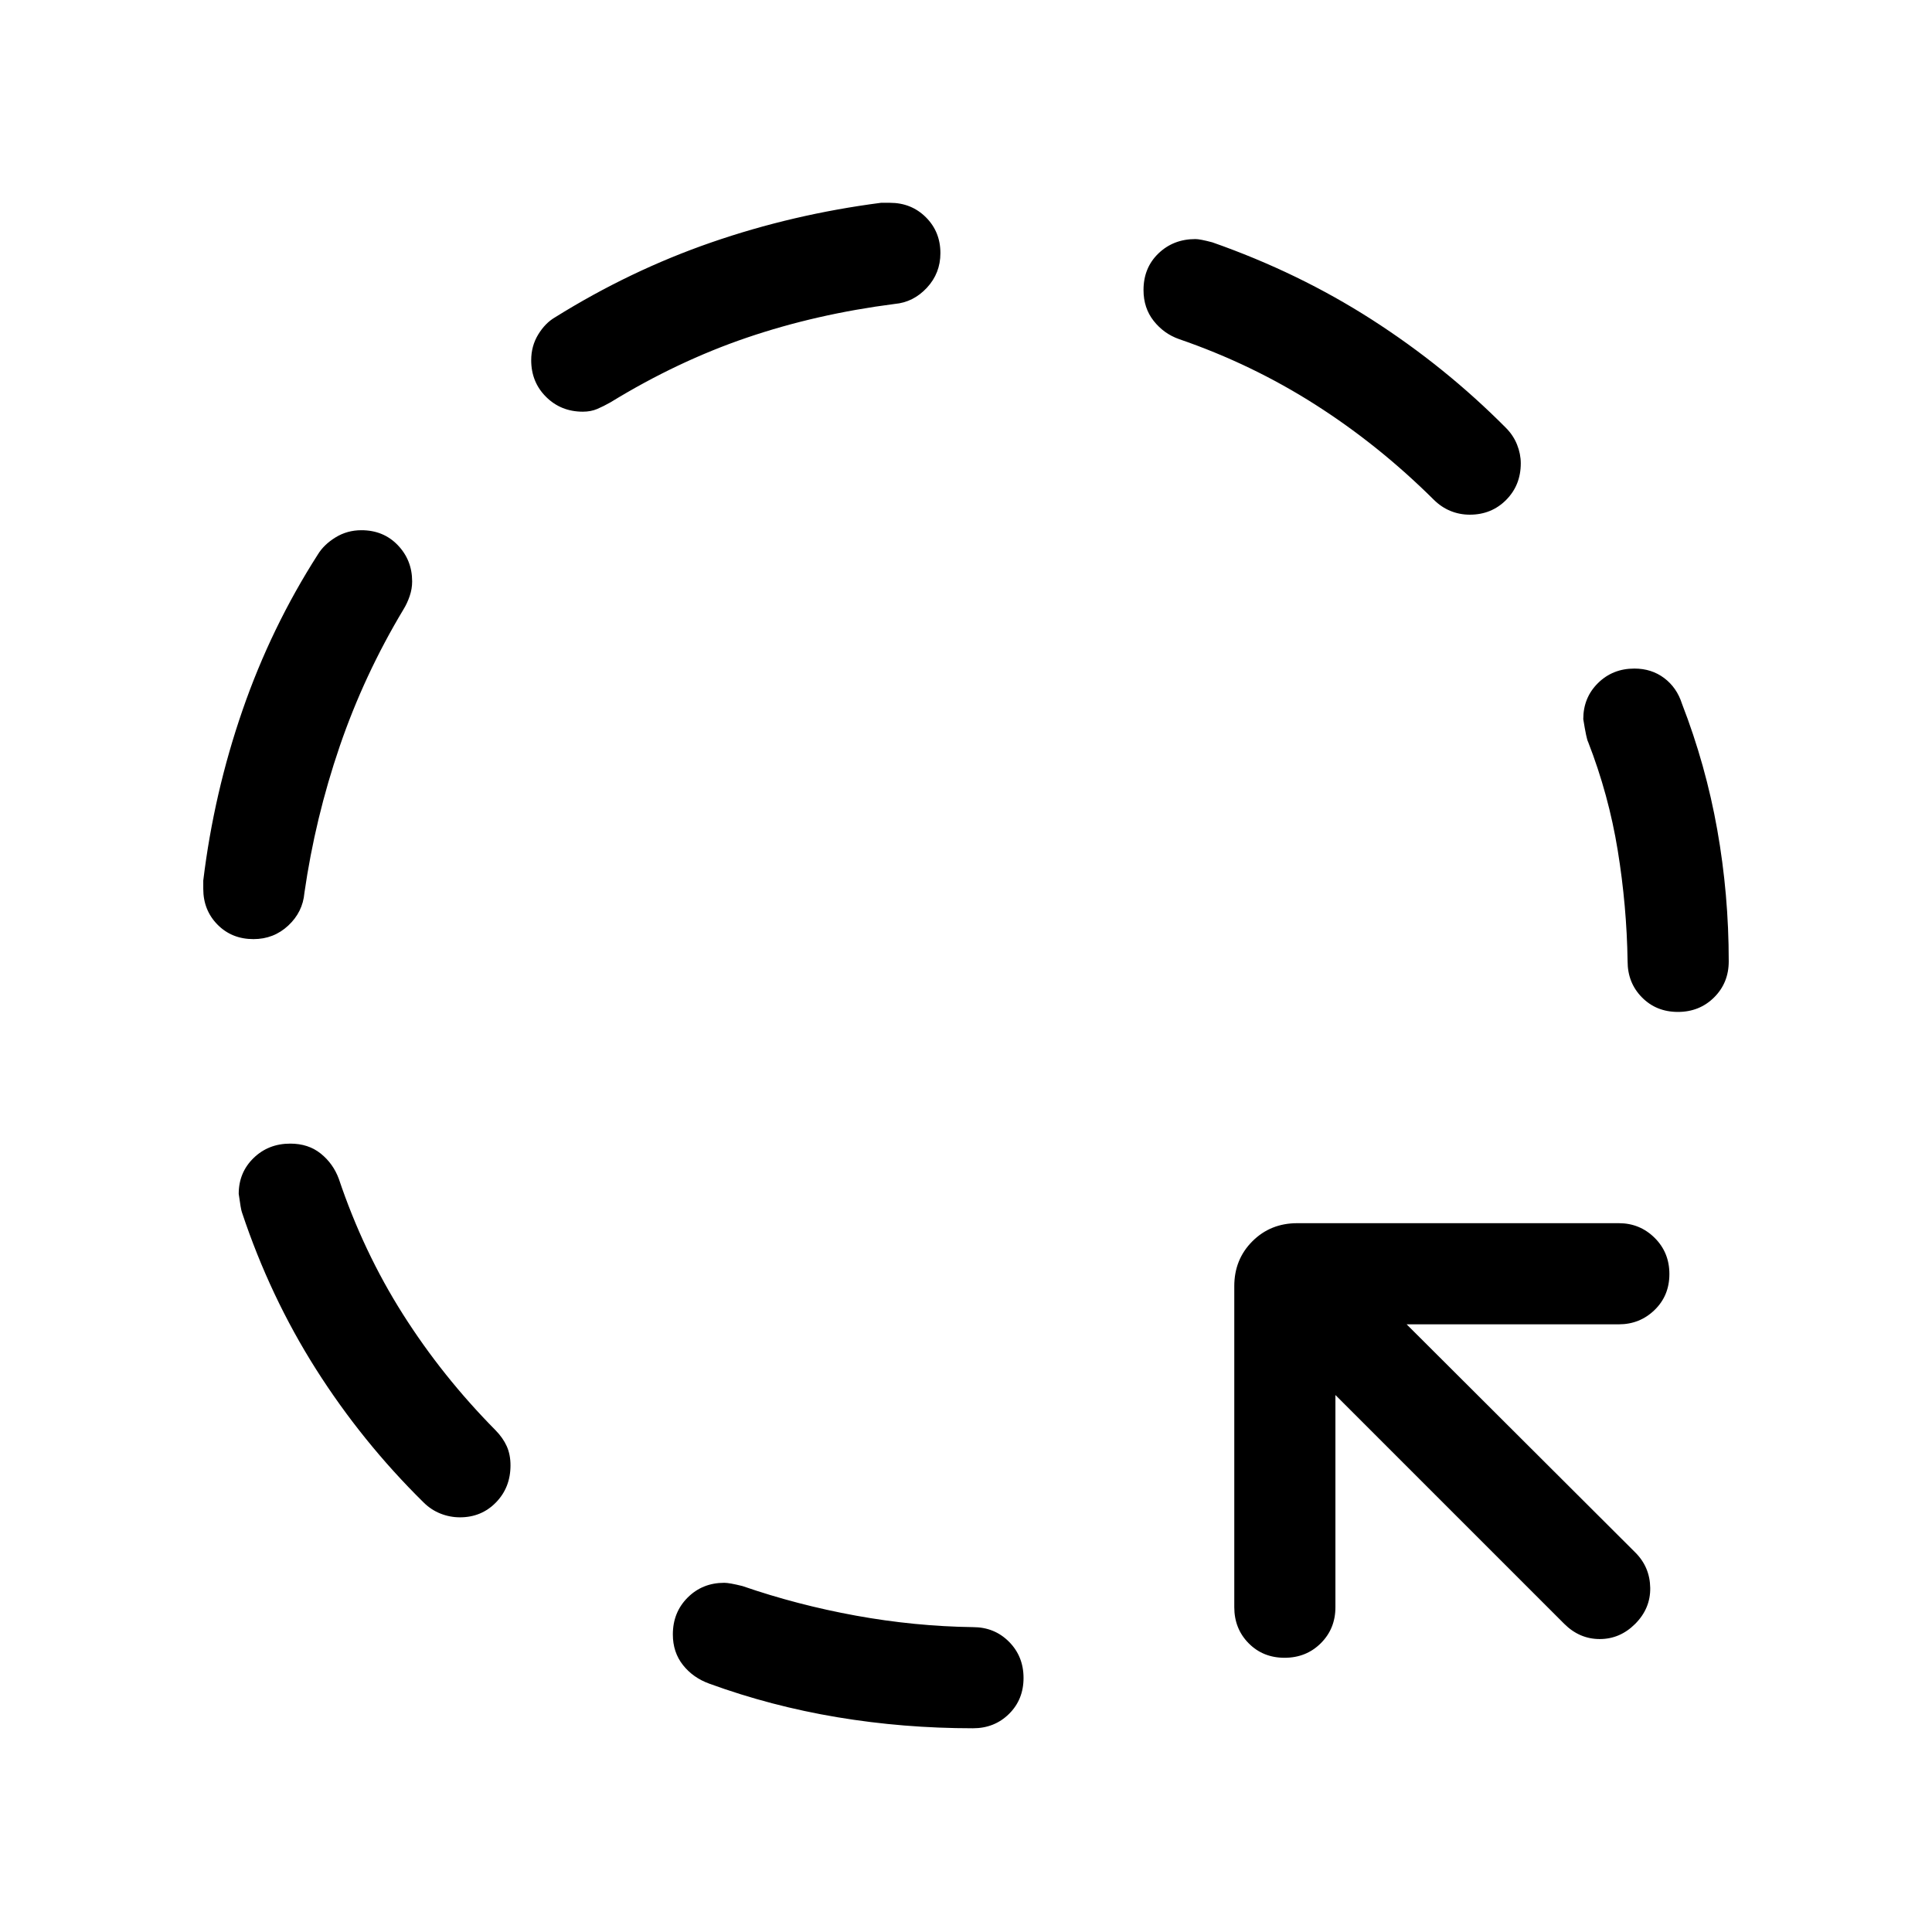 <svg xmlns="http://www.w3.org/2000/svg" height="40" viewBox="0 -960 960 960" width="40"><path d="M483.462-101.232q-34.546 0-67.465-5.5-32.92-5.5-63.509-16.654-8.083-2.905-13.118-9.251-5.036-6.346-5.036-15.23 0-10.96 7.342-18.303 7.343-7.343 18.196-7.343 2.564 0 9.051 1.616 27.257 9.41 56.398 14.705 29.141 5.295 58.141 5.705 10.679 0 17.903 7.263 7.224 7.263 7.224 17.999 0 10.737-7.224 17.865-7.224 7.128-17.903 7.128ZM638.3-136.258q-10.736 0-17.864-7.224t-7.128-17.903v-159.538q0-13.295 8.994-22.288 8.993-8.994 22.288-8.994h159.794q10.429 0 17.778 7.263 7.35 7.263 7.35 18 0 10.736-7.35 17.864-7.349 7.128-17.778 7.128H698.946l113.643 113.386q7.23 7.231 7.397 17.525.167 10.295-7.492 17.953-7.52 7.521-17.597 7.521-10.077 0-17.692-7.615L663.563-266.823v105.438q0 10.679-7.263 17.903-7.263 7.224-18 7.224Zm-409.74-69.794q-5.021 0-9.697-1.859-4.676-1.859-8.372-5.522-30.607-30.163-53.458-66.199-22.852-36.035-36.801-77.933-.538-1.333-1.615-9.204 0-10.614 7.366-17.794t18.255-7.18q8.968 0 15.121 4.936 6.154 4.935 8.974 12.499 12.224 36.329 31.856 67.303 19.631 30.974 45.976 57.616 3.784 3.868 5.642 8.021 1.859 4.154 1.859 9.504 0 10.999-7.218 18.405-7.218 7.407-17.888 7.407ZM833.736-457.18q-10.736 0-17.864-7.224t-7.128-17.904q-.411-27.538-4.911-55.179-4.5-27.641-14.705-53.846-.82-1.385-2.41-11.333 0-10.68 7.303-17.904 7.304-7.224 18.1-7.224 8.519 0 14.801 4.722t8.846 12.765q11.82 30.461 17.525 62.593 5.706 32.132 5.706 65.406 0 10.68-7.263 17.904t-18 7.224Zm-707.784-36.18q-10.764 0-17.857-7.184-7.094-7.185-7.094-17.806v-4.111q5.283-43.516 19.513-84.666 14.231-41.15 37.41-77.334 2.972-4.909 8.771-8.493 5.8-3.583 12.889-3.583 10.955 0 18.083 7.432 7.128 7.433 7.128 18.041 0 3.638-1.216 7.219-1.216 3.58-3.041 6.563-19.589 32.615-31.755 68.173t-17.527 72.801q-.82 9.513-8.032 16.231-7.212 6.717-17.272 6.717Zm604.394-210.897q-5.064 0-9.612-1.858-4.548-1.859-8.298-5.577-27.301-27.127-58.881-47.256-31.581-20.129-67.658-32.539-7.563-2.649-12.627-9.045-5.064-6.396-5.064-15.35 0-11.046 7.415-18.184 7.416-7.138 18.379-7.138 2.282 0 8.384 1.616 42.846 15.025 79.292 38.416 36.446 23.39 66.609 53.774 3.663 3.673 5.522 8.304 1.858 4.632 1.858 9.325 0 10.872-7.279 18.192t-18.04 7.32Zm-440.721-51.179q-10.894 0-18.284-7.354-7.391-7.354-7.391-18.226 0-7.034 3.455-12.724 3.456-5.69 8.365-8.566 37.282-23.257 77.725-37.25 40.444-13.994 84.274-19.673h4.396q10.674 0 17.895 7.187t7.221 17.812q0 10-6.717 17.217-6.718 7.218-15.974 8.039-38.949 5-73.449 16.743-34.5 11.744-67.808 32.154-3.436 1.949-6.594 3.295-3.159 1.346-7.114 1.346Z"/></svg>